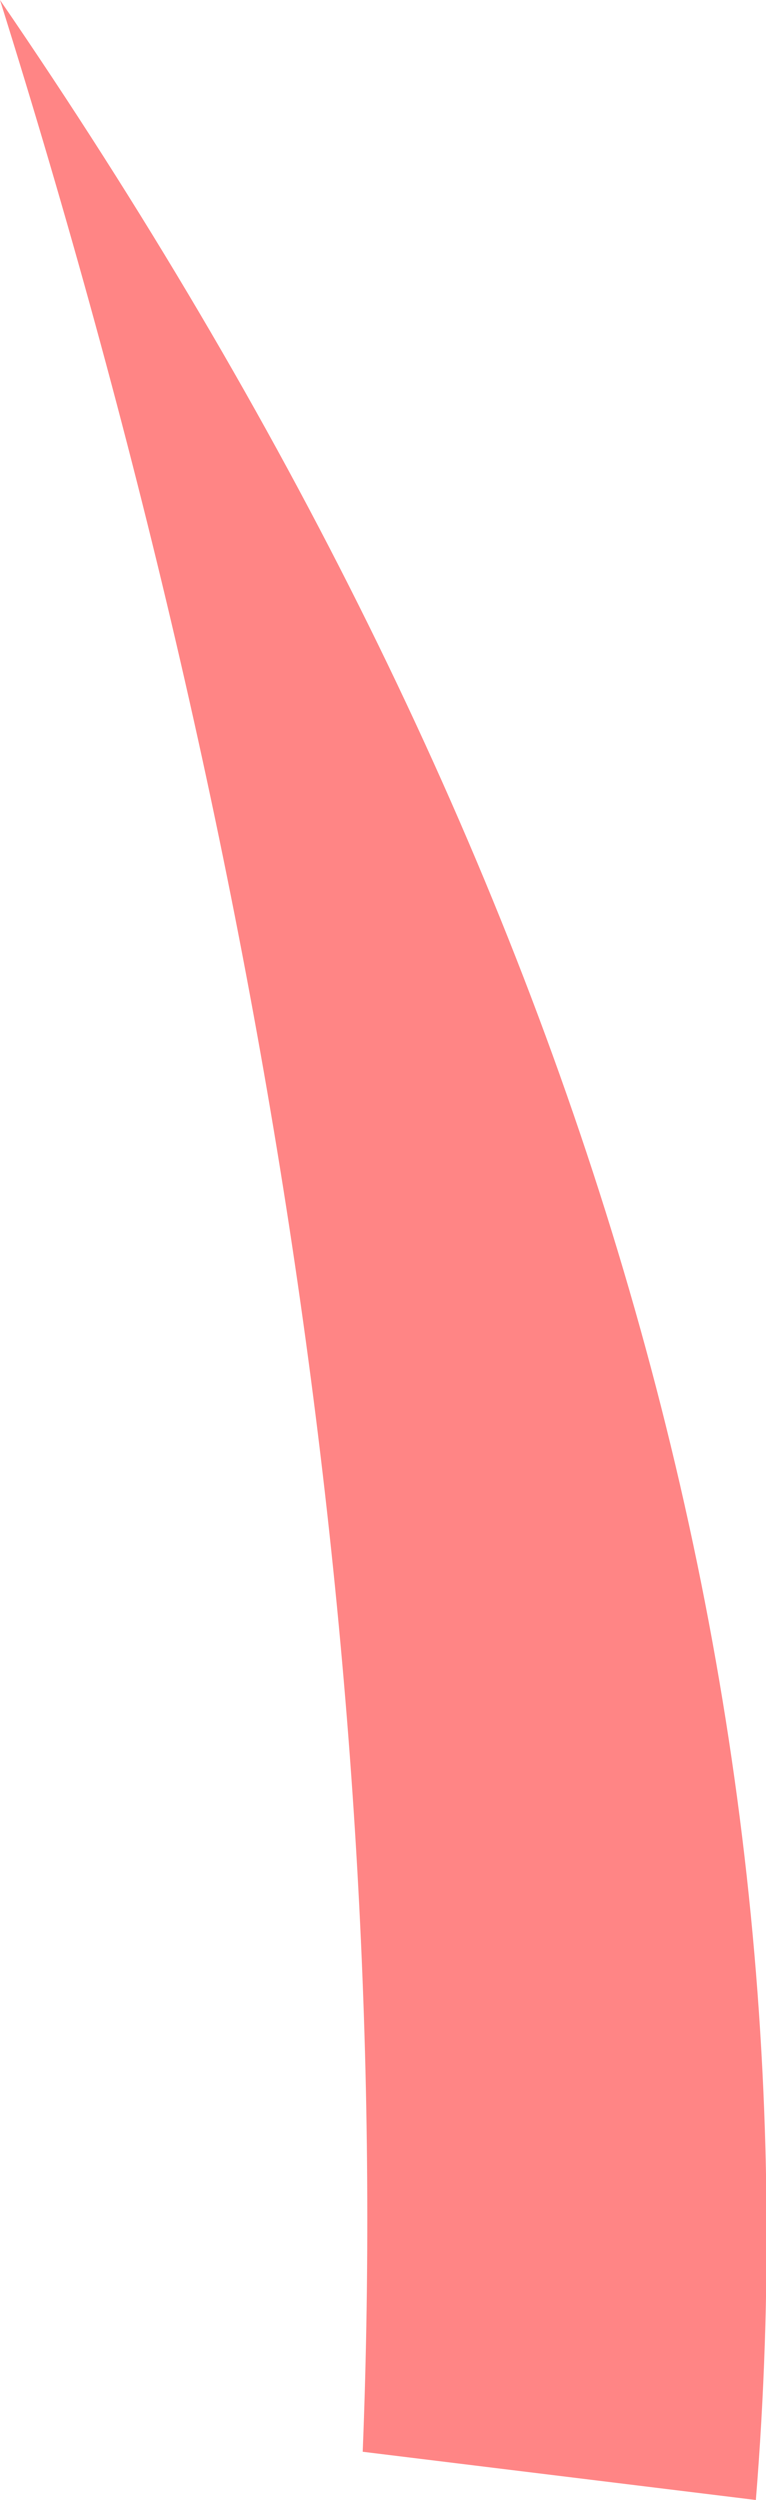 <?xml version="1.0" encoding="UTF-8" standalone="no"?>
<svg xmlns:xlink="http://www.w3.org/1999/xlink" height="49.25px" width="15.1px" xmlns="http://www.w3.org/2000/svg">
  <g transform="matrix(1.0, 0.0, 0.0, 1.0, 7.55, 24.65)">
    <path d="M7.35 24.6 L-0.4 23.65 Q0.5 1.0 -7.55 -24.65 9.35 0.0 7.35 24.6" fill="#ff8585" fill-rule="evenodd" stroke="none"/>
  </g>
</svg>
